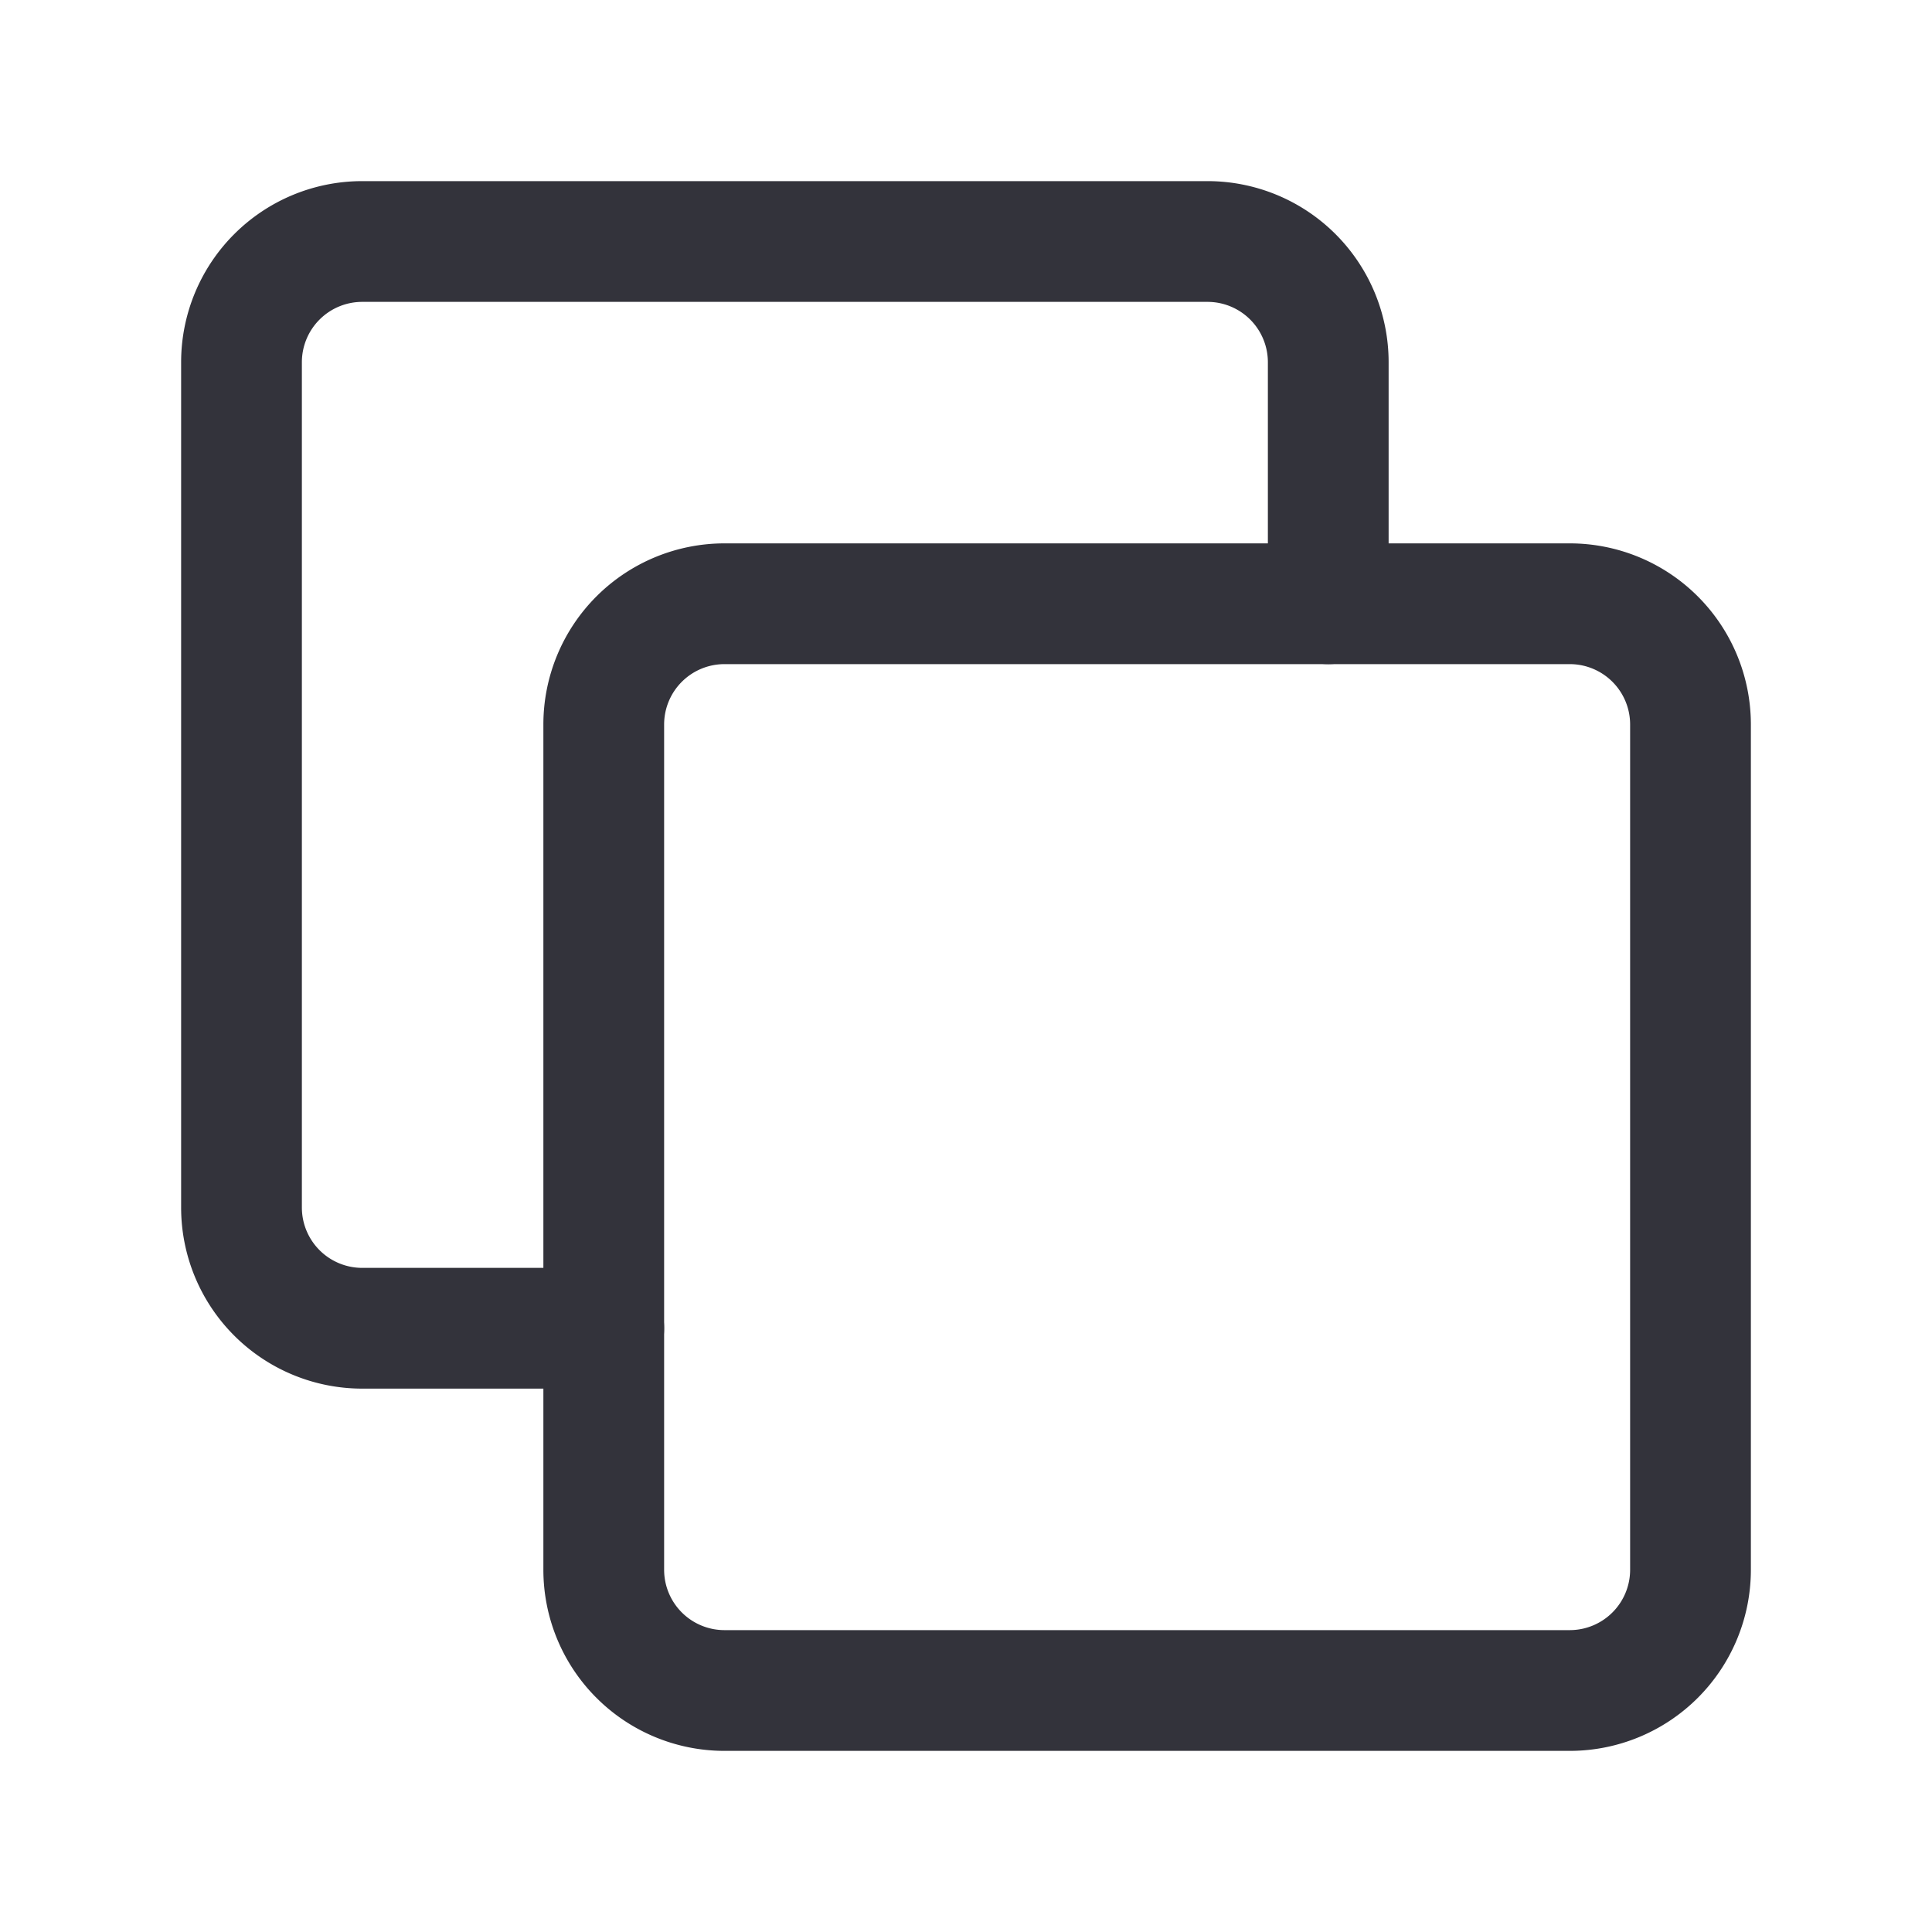 <?xml version="1.0" ?><svg fill="#33333b" xmlns="http://www.w3.org/2000/svg" viewBox="0 0 32 32"><g id="_35_copy-02" data-name="35 copy-02"><path d="M10,23H6a3,3,0,0,1-3-3V6A3,3,0,0,1,6,3H20a3,3,0,0,1,3,3v4a1,1,0,0,1-2,0V6a1,1,0,0,0-1-1H6A1,1,0,0,0,5,6V20a1,1,0,0,0,1,1h4a1,1,0,0,1,0,2Z"/><path d="M26,29H12a3,3,0,0,1-3-3V12a3,3,0,0,1,3-3H26a3,3,0,0,1,3,3V26A3,3,0,0,1,26,29ZM12,11a1,1,0,0,0-1,1V26a1,1,0,0,0,1,1H26a1,1,0,0,0,1-1V12a1,1,0,0,0-1-1Z"/></g></svg>